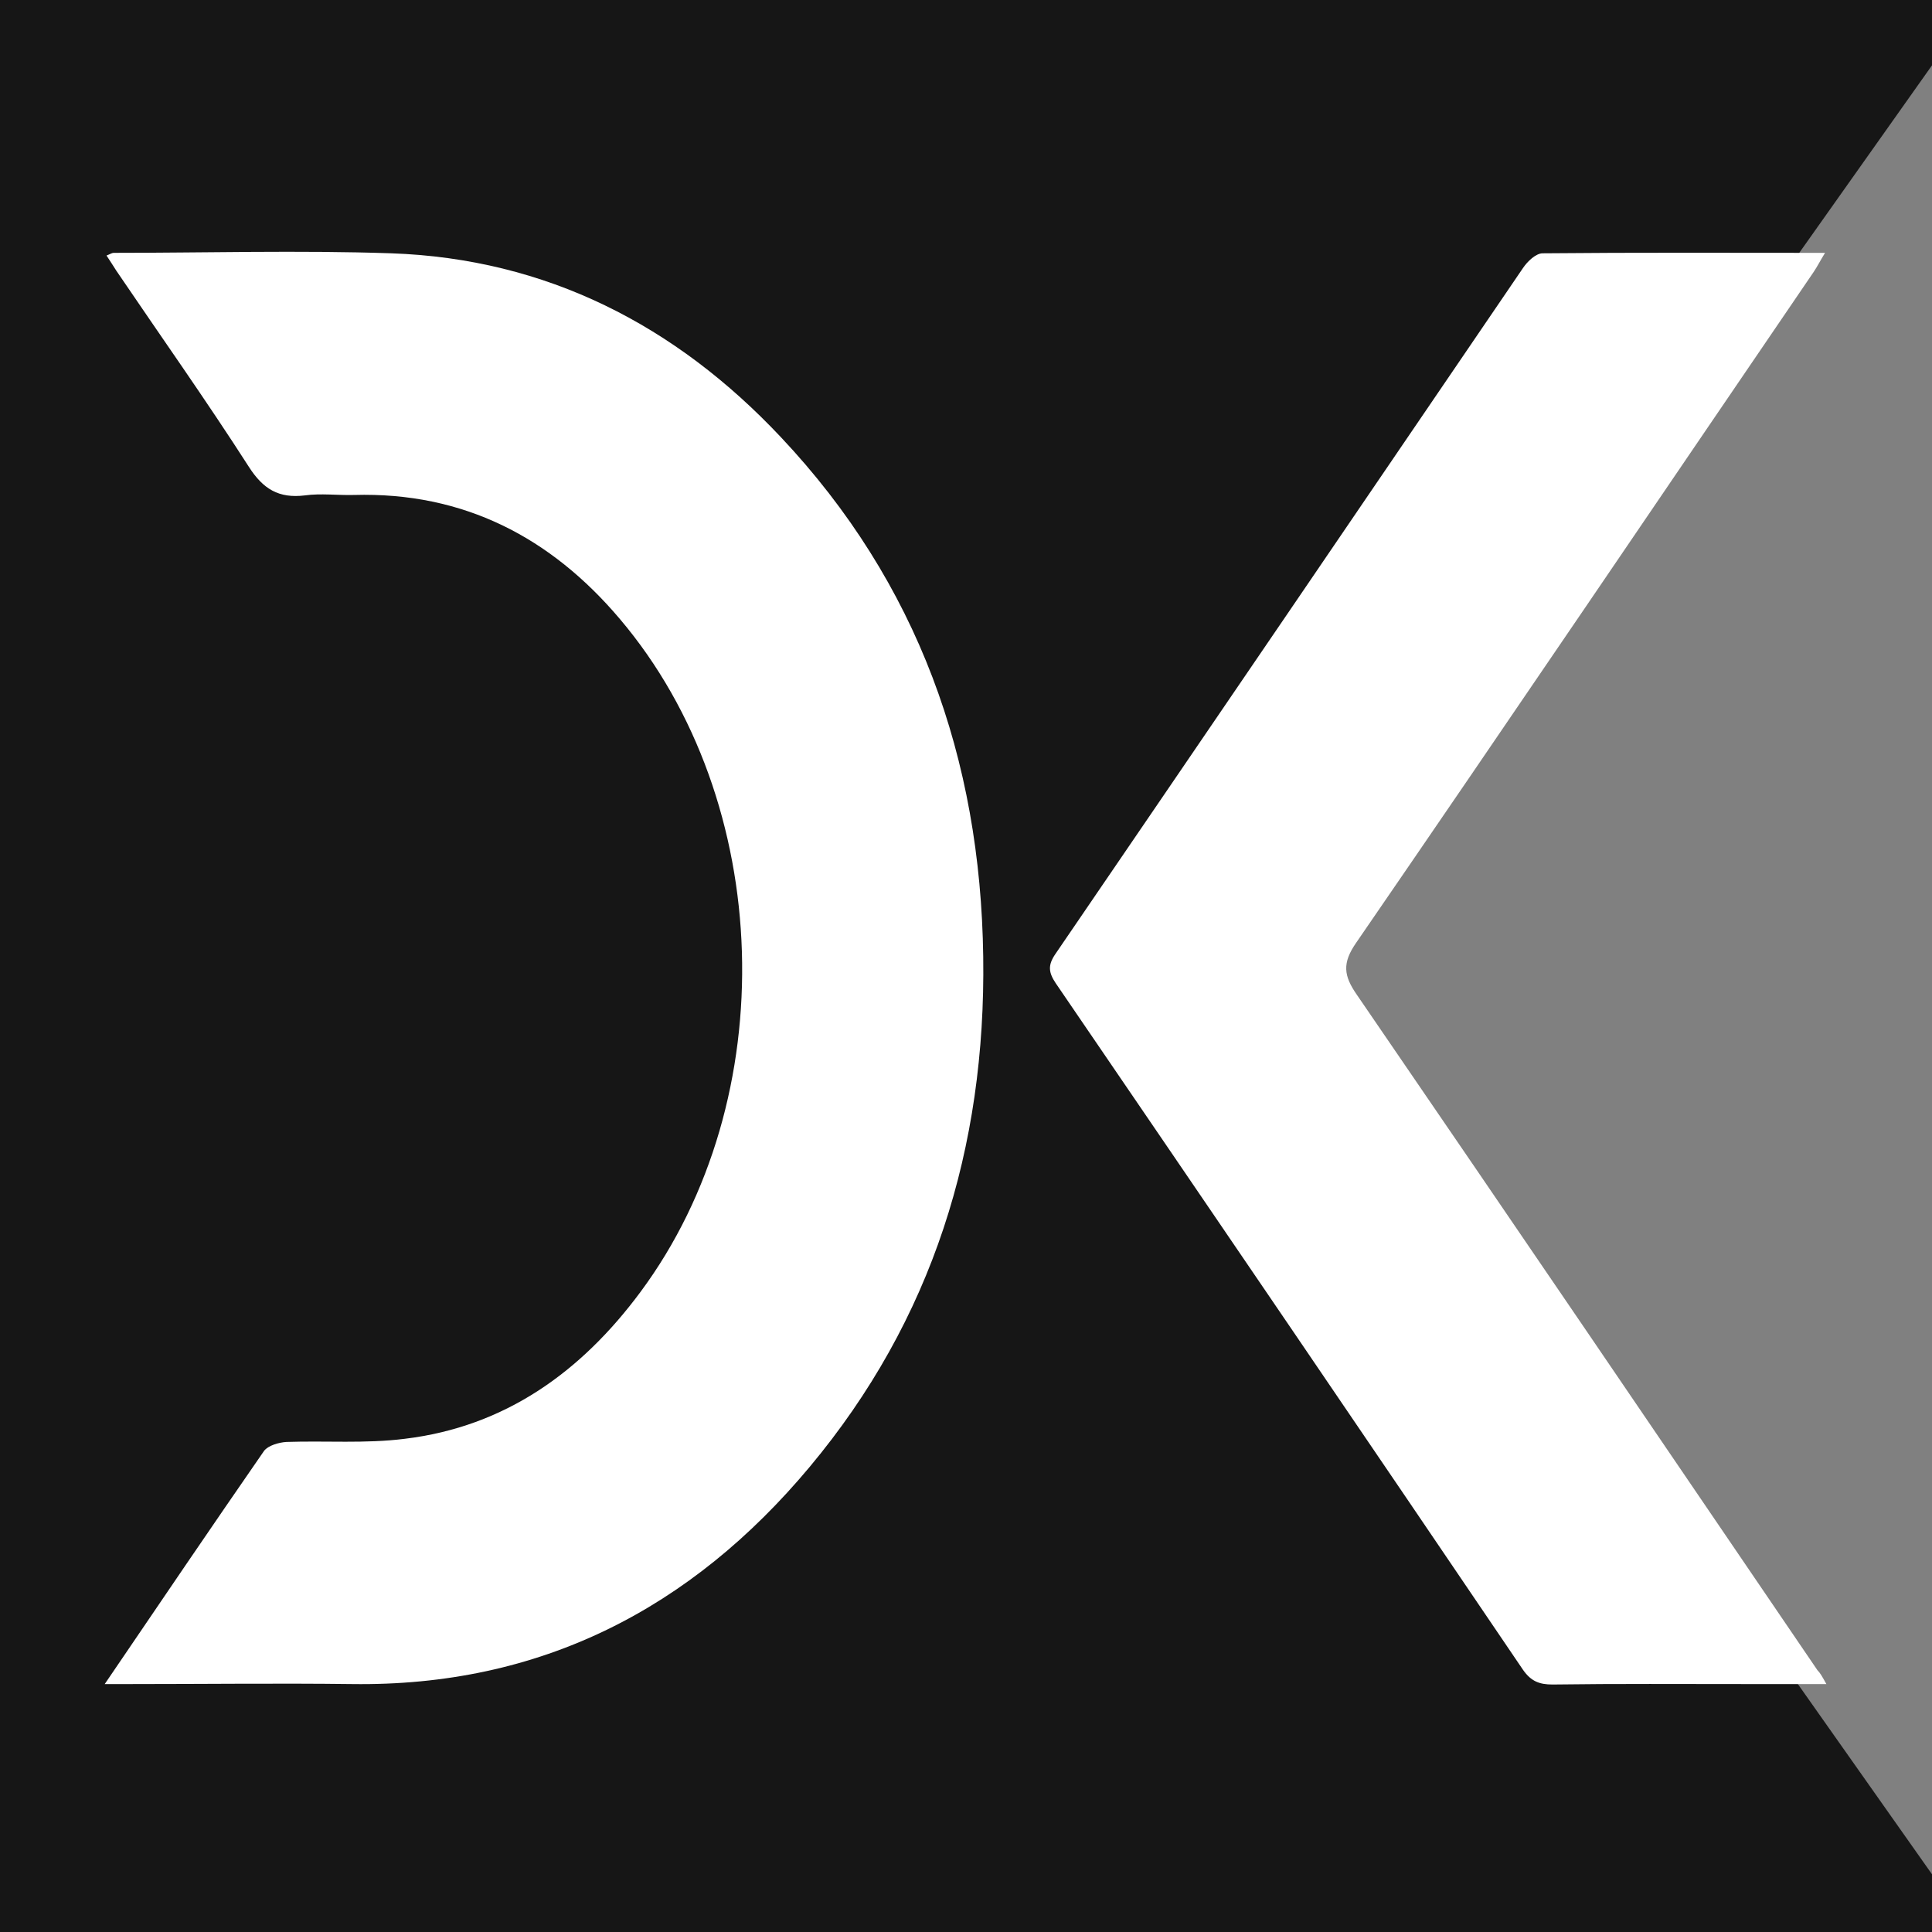 <?xml version="1.0" encoding="utf-8"?>
<!-- Generator: Adobe Illustrator 26.5.0, SVG Export Plug-In . SVG Version: 6.00 Build 0)  -->
<svg version="1.1" id="Calque_1" xmlns="http://www.w3.org/2000/svg" xmlns:xlink="http://www.w3.org/1999/xlink" x="0px" y="0px"
	 viewBox="0 0 431.7 431.7" style="enable-background:new 0 0 431.7 431.7;" xml:space="preserve">
<rect x="0" y="0" width="431.7" height="431.7" fill="#808080" stroke="none"/>
<style type="text/css">
	.st0{fill:#161616;}
	.st1{fill:#FFFFFF;}
</style>
<polygon class="st0" points="431.7,0 0,0 0,431.7 431.7,431.7 431.7,418.8 288.9,216.3 431.7,14.6 "/>
<path class="st1" d="M23.4,376.3c12.3-18.1,23.9-35.2,35.6-52.1c0.9-1.2,3.3-1.9,5-2c8.8-0.3,17.7,0.4,26.4-0.7
	c22.5-2.7,39.5-15,52.7-32.8c32-43.1,30-109.6-4.6-150.4c-15.4-18.2-34.9-28.4-59.4-27.7c-3.7,0.1-7.4-0.4-11,0.1
	c-5.8,0.7-9.3-1.4-12.5-6.4c-9.5-14.8-19.7-29.2-29.6-43.8c-0.7-1.1-1.4-2.2-2.2-3.4c0.8-0.3,1.2-0.6,1.6-0.6
	c20.7,0,41.3-0.6,62,0.1c34.7,1.2,63.6,16.1,87.1,41.1c30.6,32.5,44.6,71.8,45.2,116.1c0.6,42.6-11.3,81.1-38.8,114
	c-26.5,31.7-60.2,49.1-102.3,48.5c-16.3-0.2-32.7,0-49,0C28,376.3,26.2,376.3,23.4,376.3z"/>
<path class="st1" d="M408.1,376.3c-6.5,0-12.1,0-17.7,0c-14.5,0-29-0.1-43.5,0.1c-2.9,0-4.8-0.7-6.6-3.3
	c-34.7-51.2-69.5-102.3-104.4-153.4c-1.6-2.4-1.8-4-0.1-6.5c34.9-51.1,69.7-102.2,104.5-153.3c1-1.5,2.9-3.3,4.4-3.3
	c20.8-0.2,41.6-0.1,63.1-0.1c-1.1,1.8-1.7,3-2.5,4.2c-34.1,50-68,100.1-102.3,150c-3.1,4.5-2.8,7.3,0.2,11.6
	c34.4,50.2,68.6,100.5,102.9,150.9C406.7,373.8,407.1,374.5,408.1,376.3z"/>
</svg>
